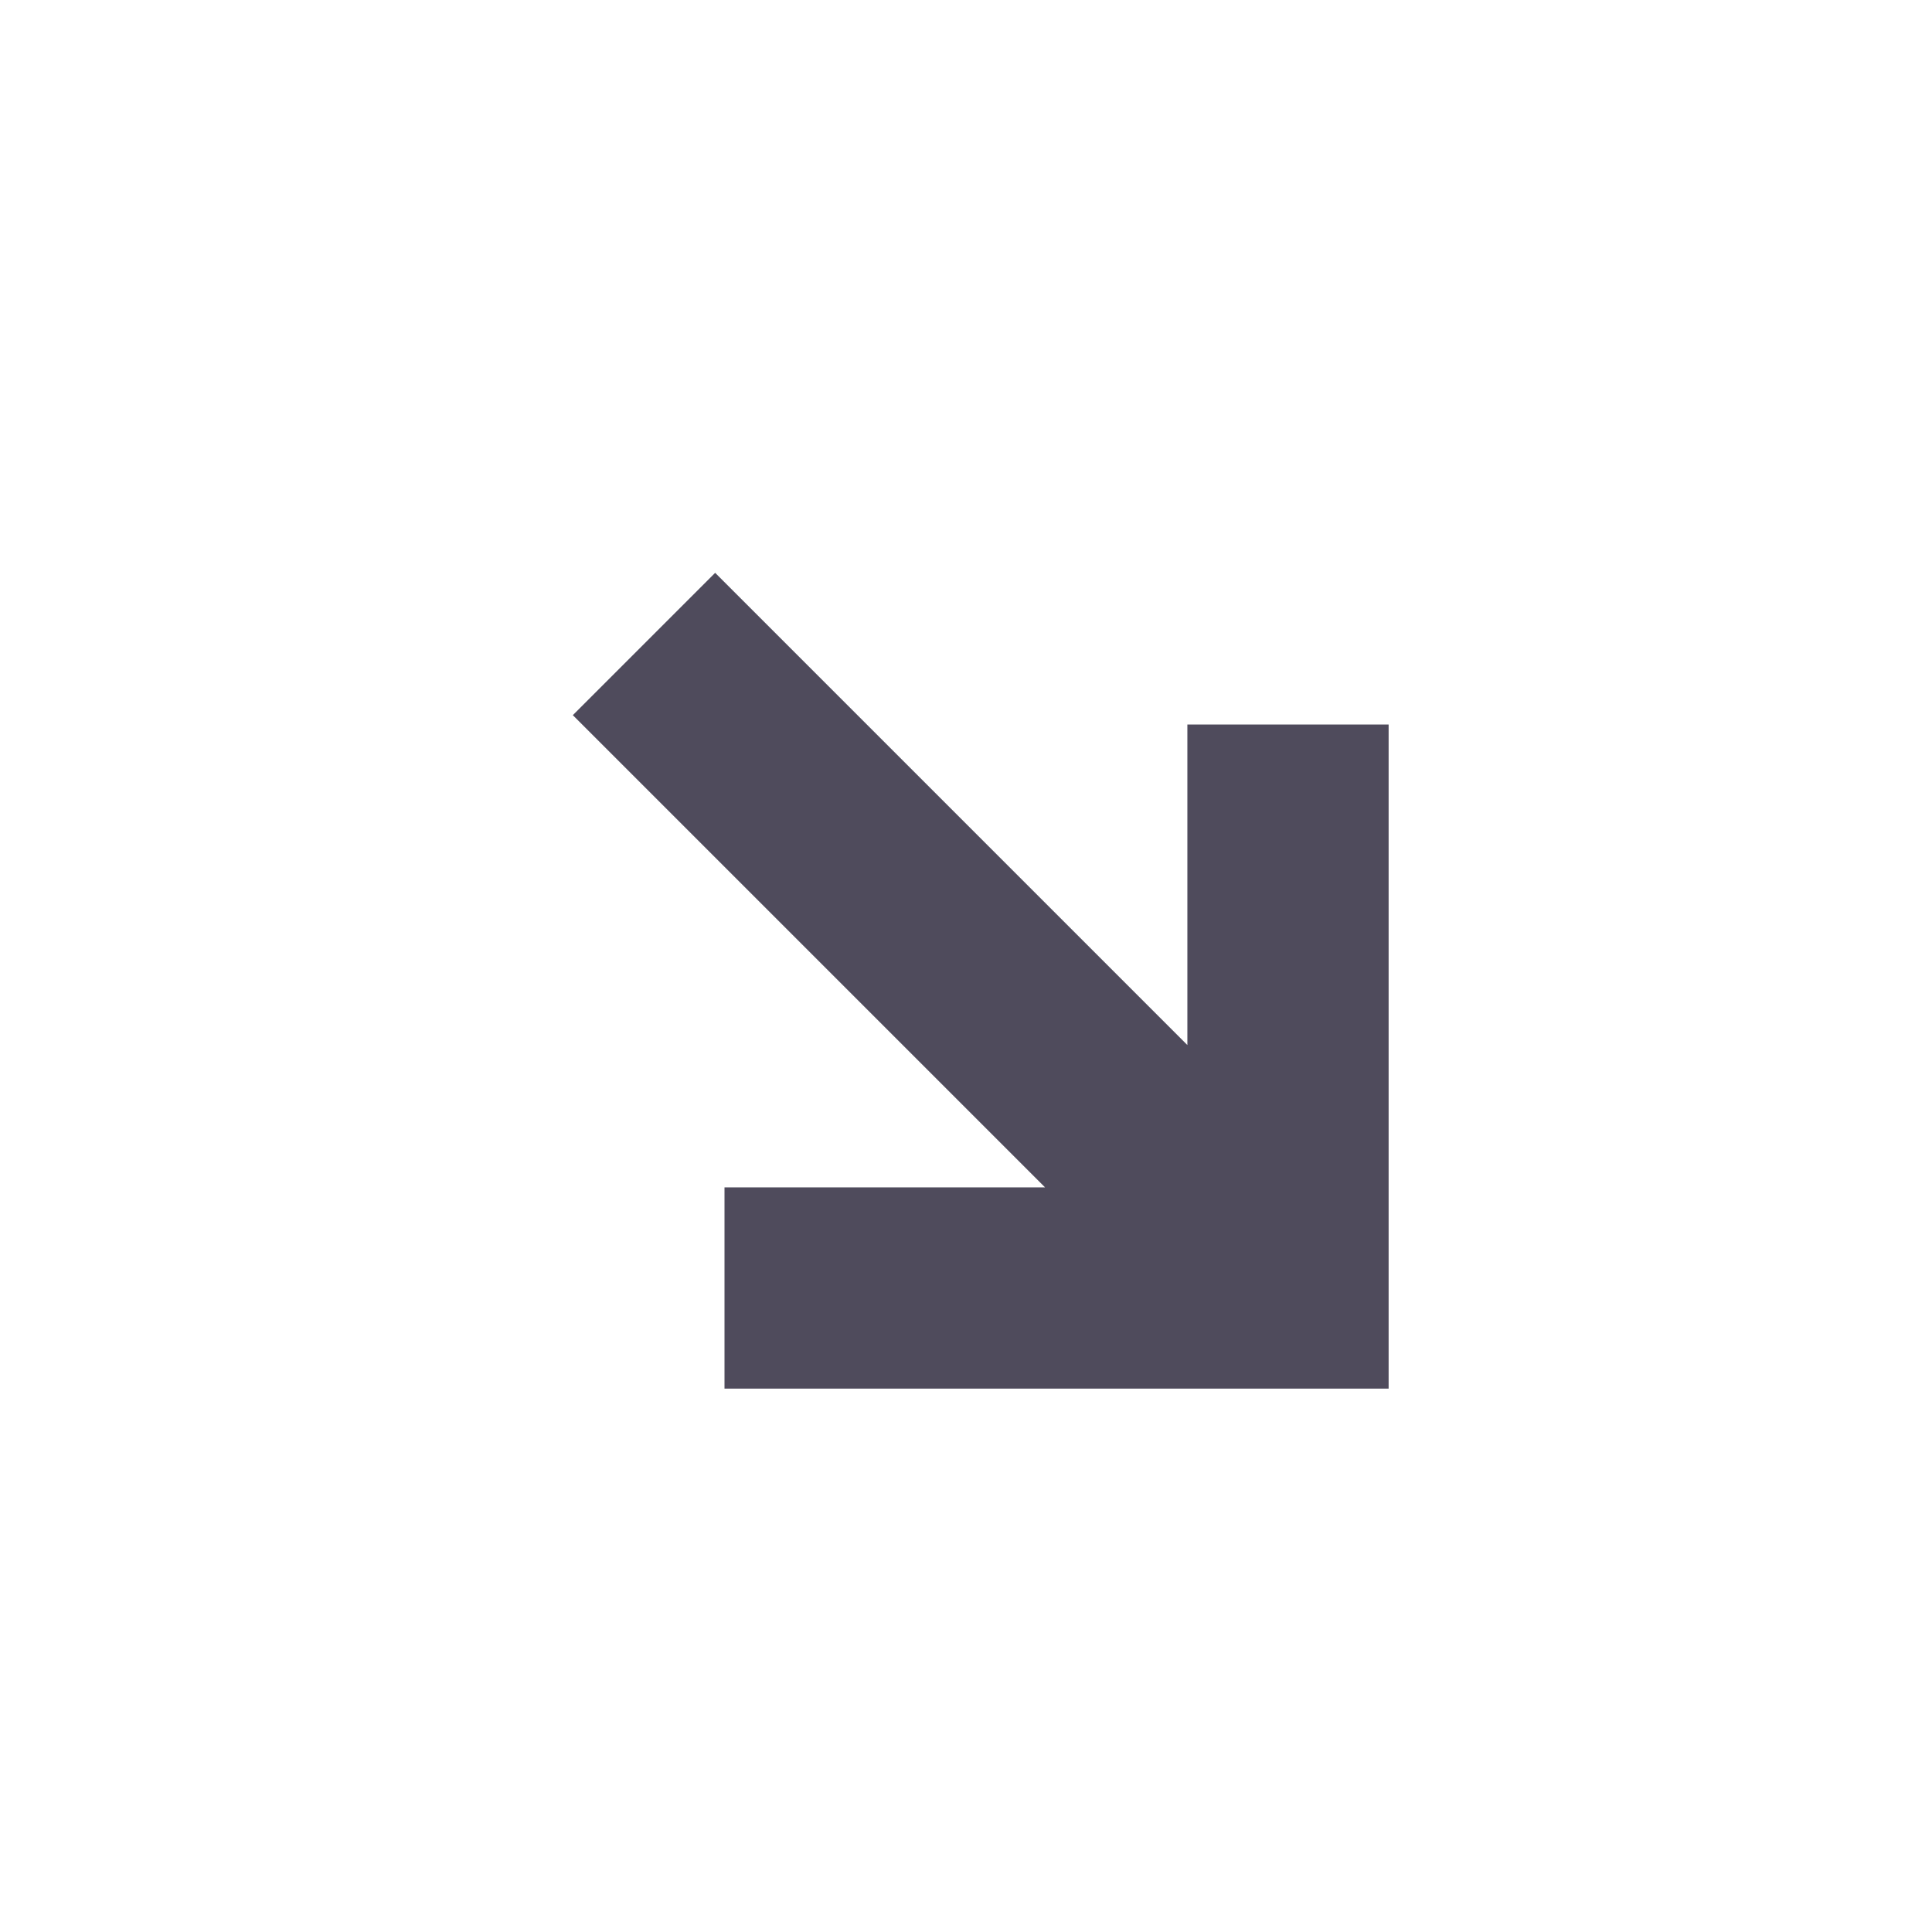 <svg width="24" height="24" viewBox="0 0 24 24" fill="none" xmlns="http://www.w3.org/2000/svg">
<g id="icon / arrow_bottom_right_small">
<path id="Union" d="M12.982 14.75L7.116 8.884L8.884 7.116L14.75 12.982L14.75 9L17.25 9L17.25 17.25H9V14.75H12.982Z" fill="#4F4B5C"/>
</g>
</svg>

